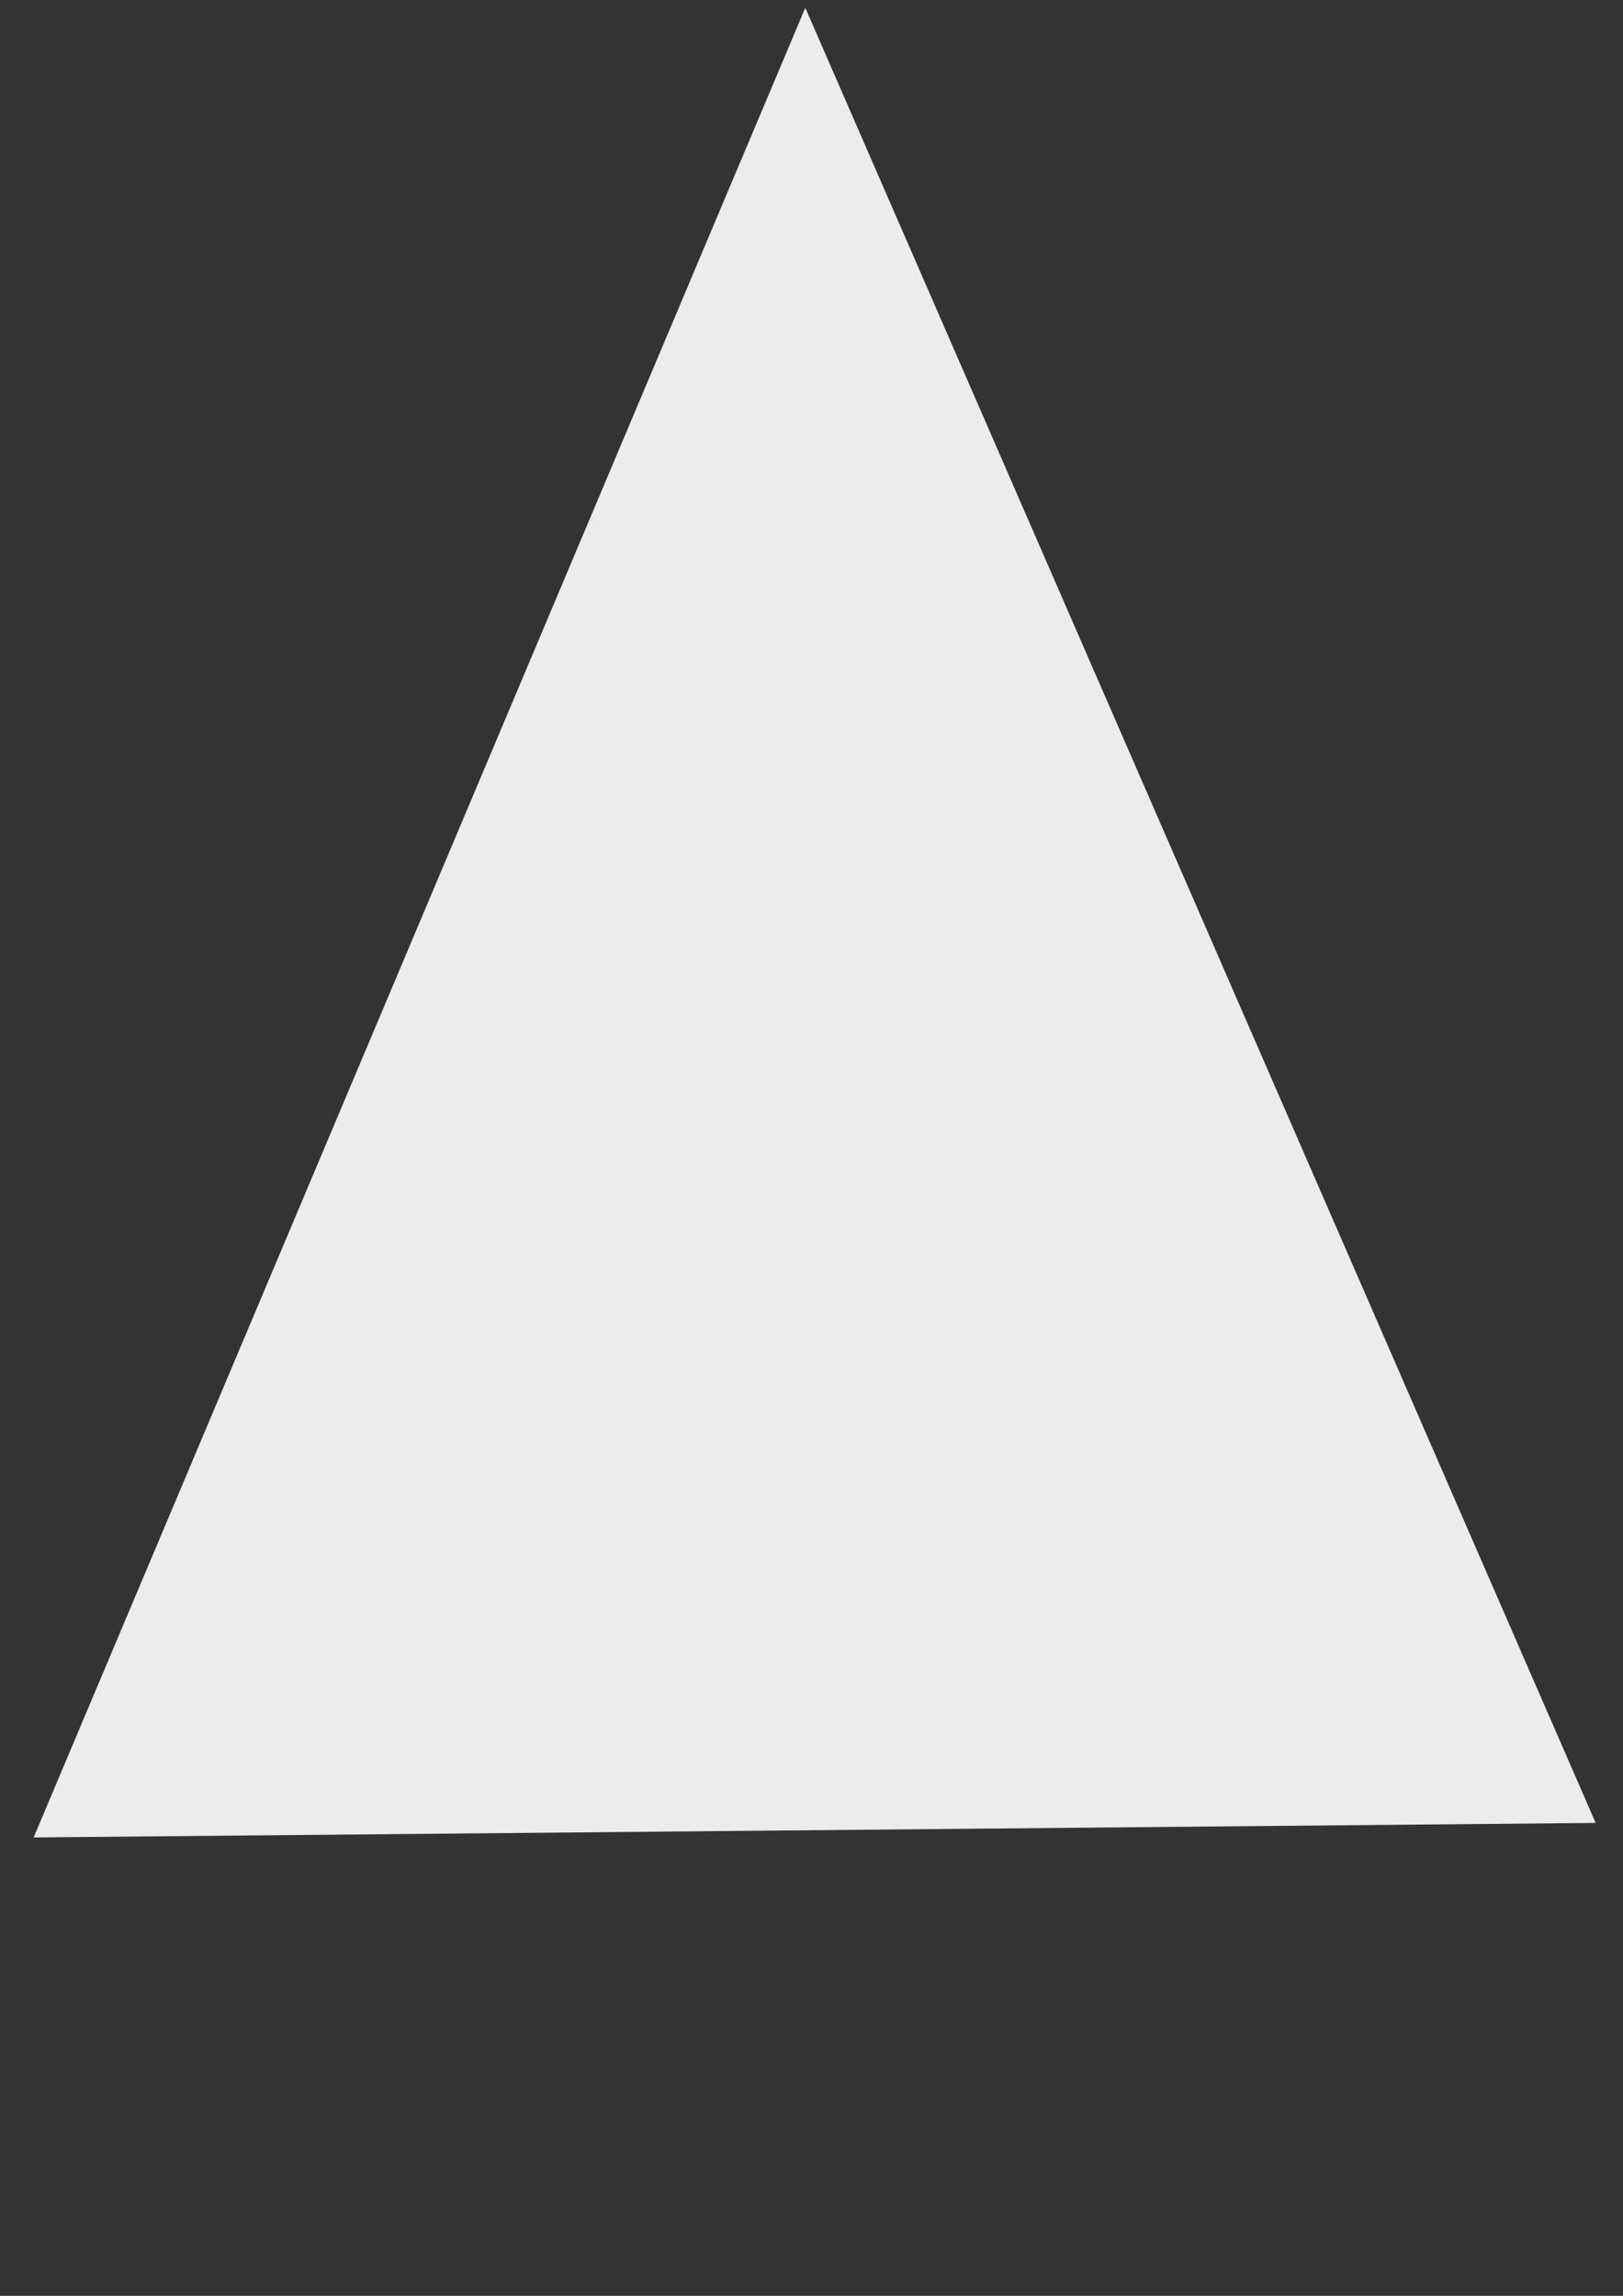 <?xml version="1.0" encoding="UTF-8" standalone="no"?>
<!-- Created with Inkscape (http://www.inkscape.org/) -->

<svg
   width="210mm"
   height="297mm"
   viewBox="0 0 210 297"
   version="1.1"
   id="svg236"
   inkscape:version="1.2 (dc2aedaf03, 2022-05-15)"
   sodipodi:docname="Triangle.svg"
   xmlns:inkscape="http://www.inkscape.org/namespaces/inkscape"
   xmlns:sodipodi="http://sodipodi.sourceforge.net/DTD/sodipodi-0.dtd"
   xmlns="http://www.w3.org/2000/svg"
   xmlns:svg="http://www.w3.org/2000/svg">
  <rect x="0" y="0" width="210" height="297" fill="#333333" stroke="none"/>
  <sodipodi:namedview
     id="namedview238"
     pagecolor="#ffffff"
     bordercolor="#000000"
     borderopacity="0.25"
     inkscape:showpageshadow="2"
     inkscape:pageopacity="0.0"
     inkscape:pagecheckerboard="0"
     inkscape:deskcolor="#d1d1d1"
     inkscape:document-units="mm"
     showgrid="false"
     inkscape:zoom="0.46769781"
     inkscape:cx="397.69269"
     inkscape:cy="562.32891"
     inkscape:window-width="1366"
     inkscape:window-height="705"
     inkscape:window-x="-8"
     inkscape:window-y="-8"
     inkscape:window-maximized="1"
     inkscape:current-layer="layer1" />
  <defs
     id="defs233" />
  <g
     inkscape:label="Layer 1"
     inkscape:groupmode="layer"
     id="layer1">
    <path
       sodipodi:type="star"
       style="fill:#ececec;stroke-width:0.265"
       id="path292"
       inkscape:flatsided="true"
       sodipodi:sides="3"
       sodipodi:cx="66.188568"
       sodipodi:cy="59.965714"
       sodipodi:r1="57.257439"
       sodipodi:r2="28.628721"
       sodipodi:arg1="0.51669514"
       sodipodi:arg2="1.5638927"
       inkscape:rounded="0"
       inkscape:randomized="0"
       d="M 115.971,88.251 16.801,88.936 65.793,2.71 Z"
       inkscape:transform-center-x="-0.40284028"
       inkscape:transform-center-y="-38.824582"
       transform="matrix(2.038,0,0,2.745,-29.889,-6.426)" />
  </g>
</svg>
